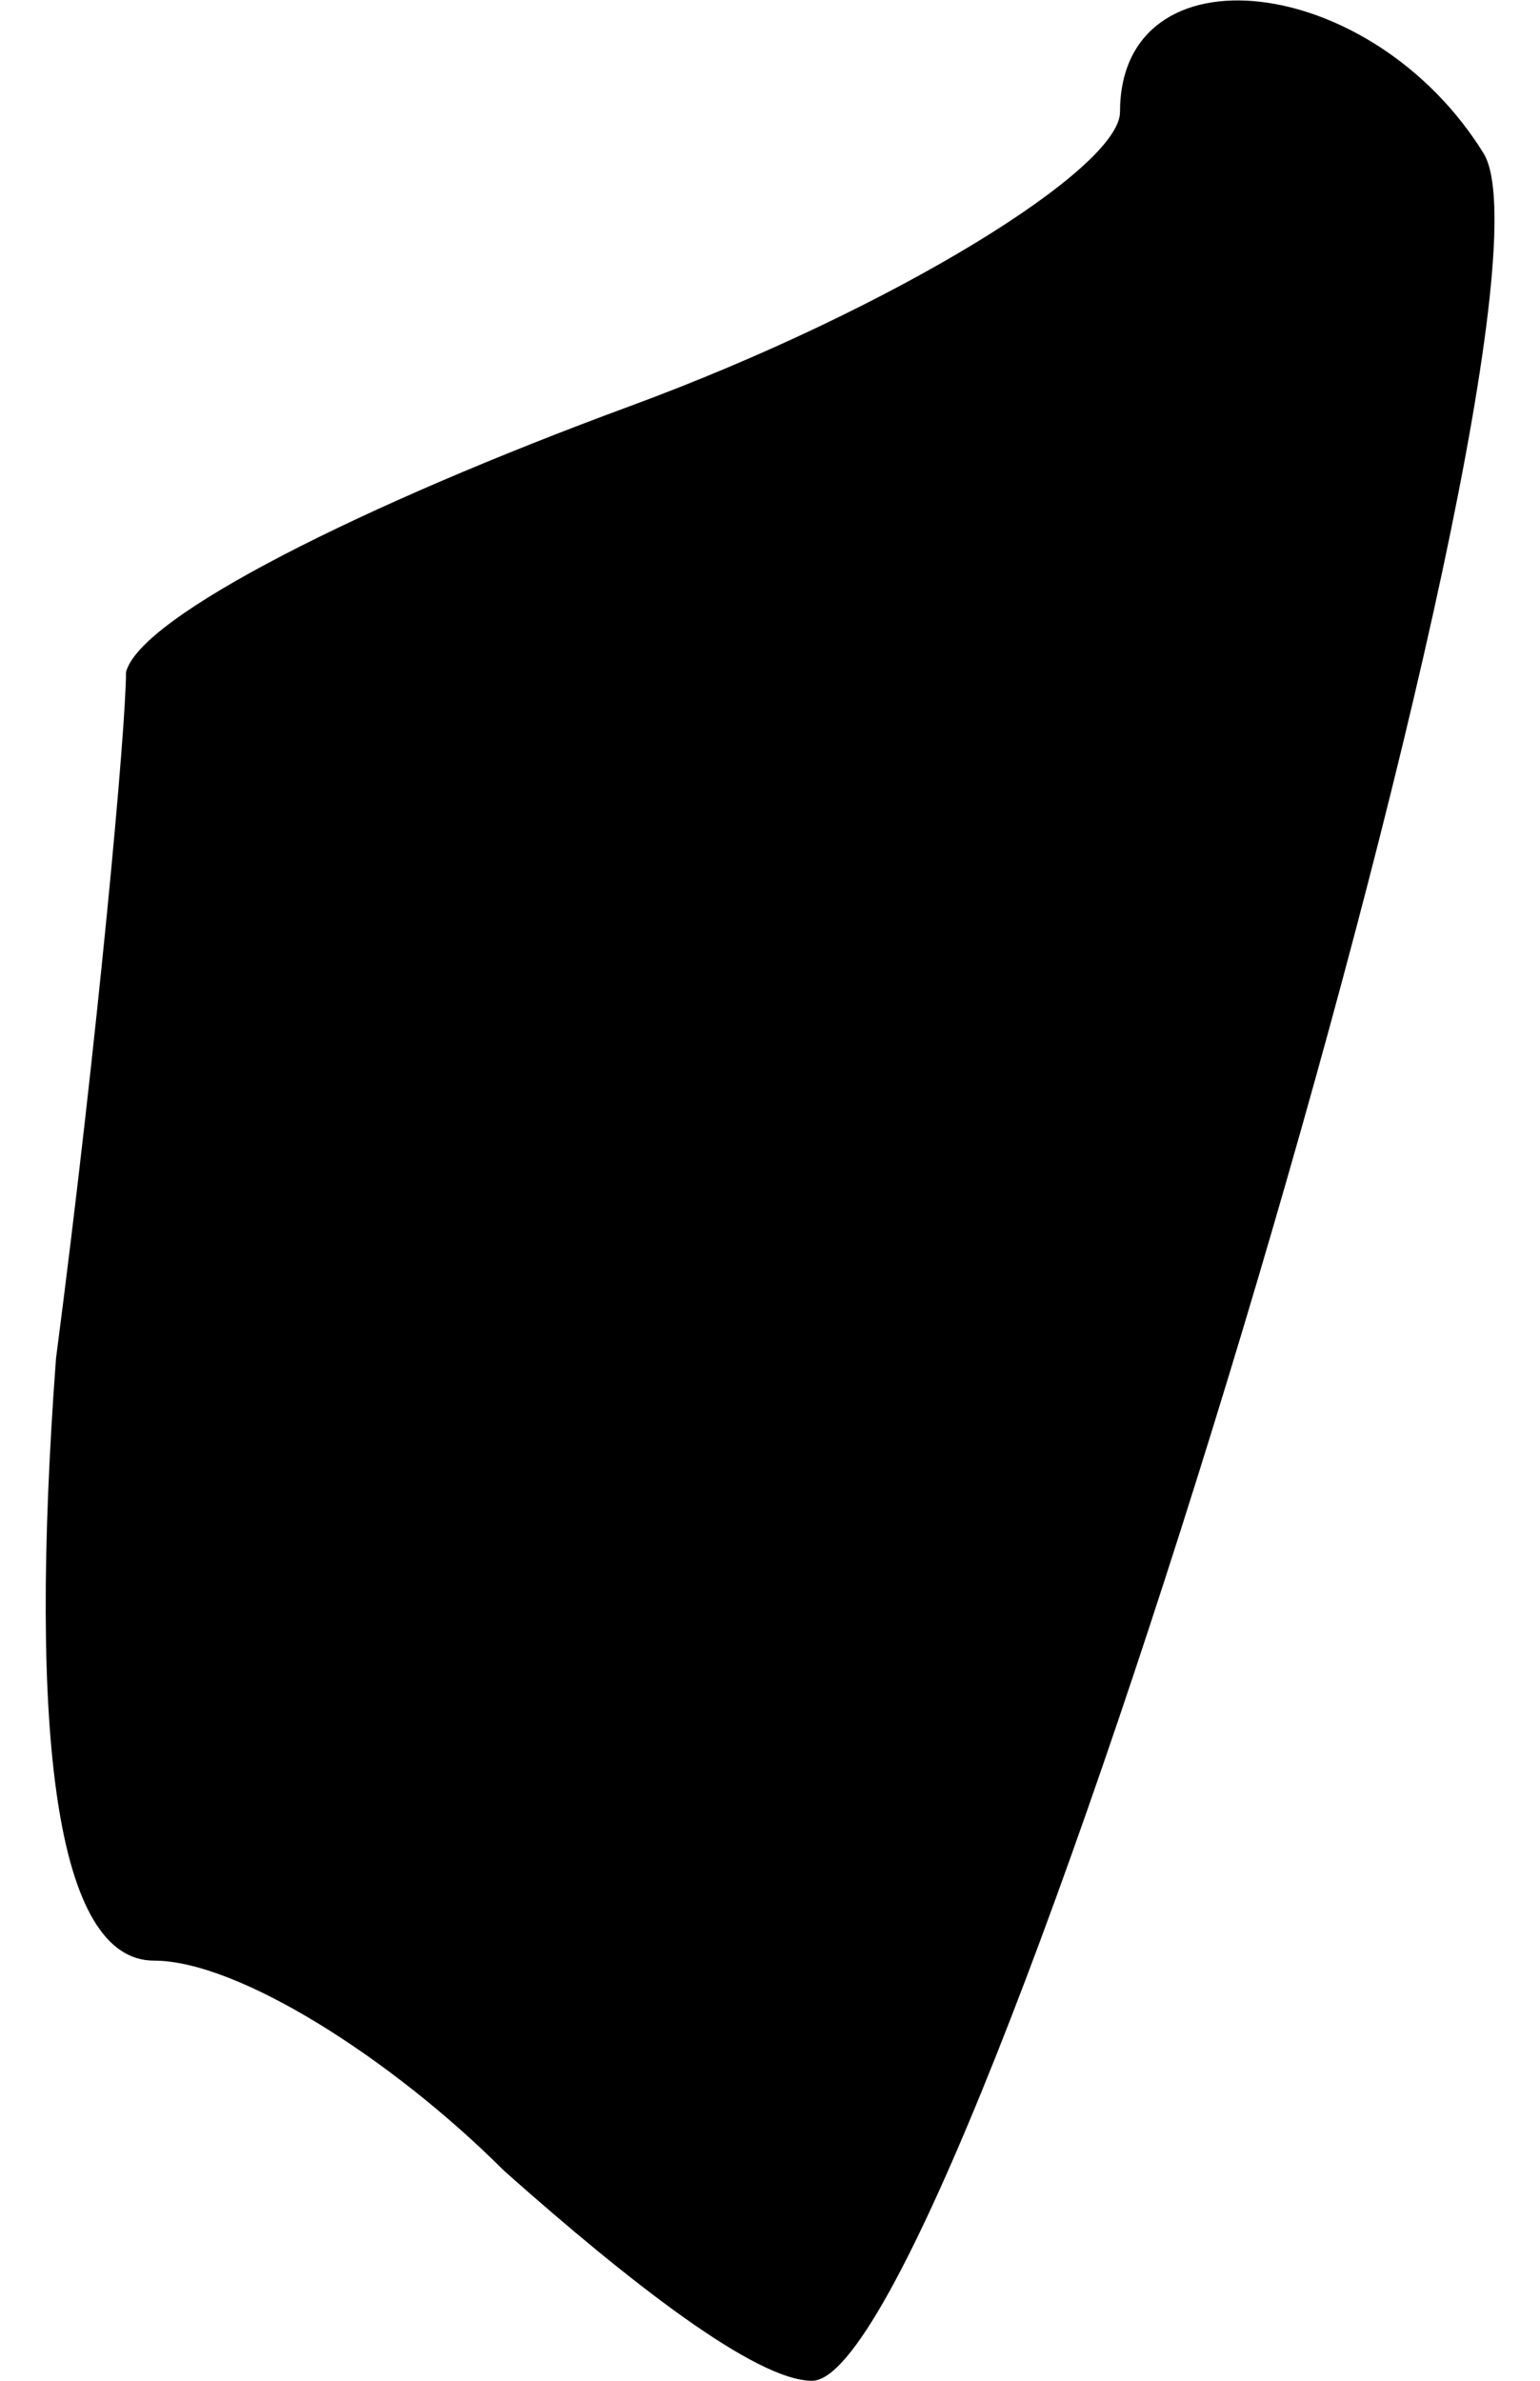 <?xml version="1.0" standalone="no"?>
<!DOCTYPE svg PUBLIC "-//W3C//DTD SVG 20010904//EN"
 "http://www.w3.org/TR/2001/REC-SVG-20010904/DTD/svg10.dtd">
<svg version="1.0" xmlns="http://www.w3.org/2000/svg"
 width="11pt" height="17pt" viewBox="0 0 11 17"
 preserveAspectRatio="xMidYMid meet">
<g transform="translate(0,17) scale(0.1,-0.1)"
fill="#000000" stroke="none">
<path fill="#000000" stroke="none" d="M80 162 c0 -4 -16 -14 -35 -21 -19 -7
-35 -15 -36 -19 0 -4 -2 -26 -5 -49 -2 -27 0 -43 7 -43 6 0 17 -7 25 -15 9 -8
18 -15 22 -15 11 0 55 147 48 159 -8 13 -26 15 -26 3z"/>
</g>
</svg>

